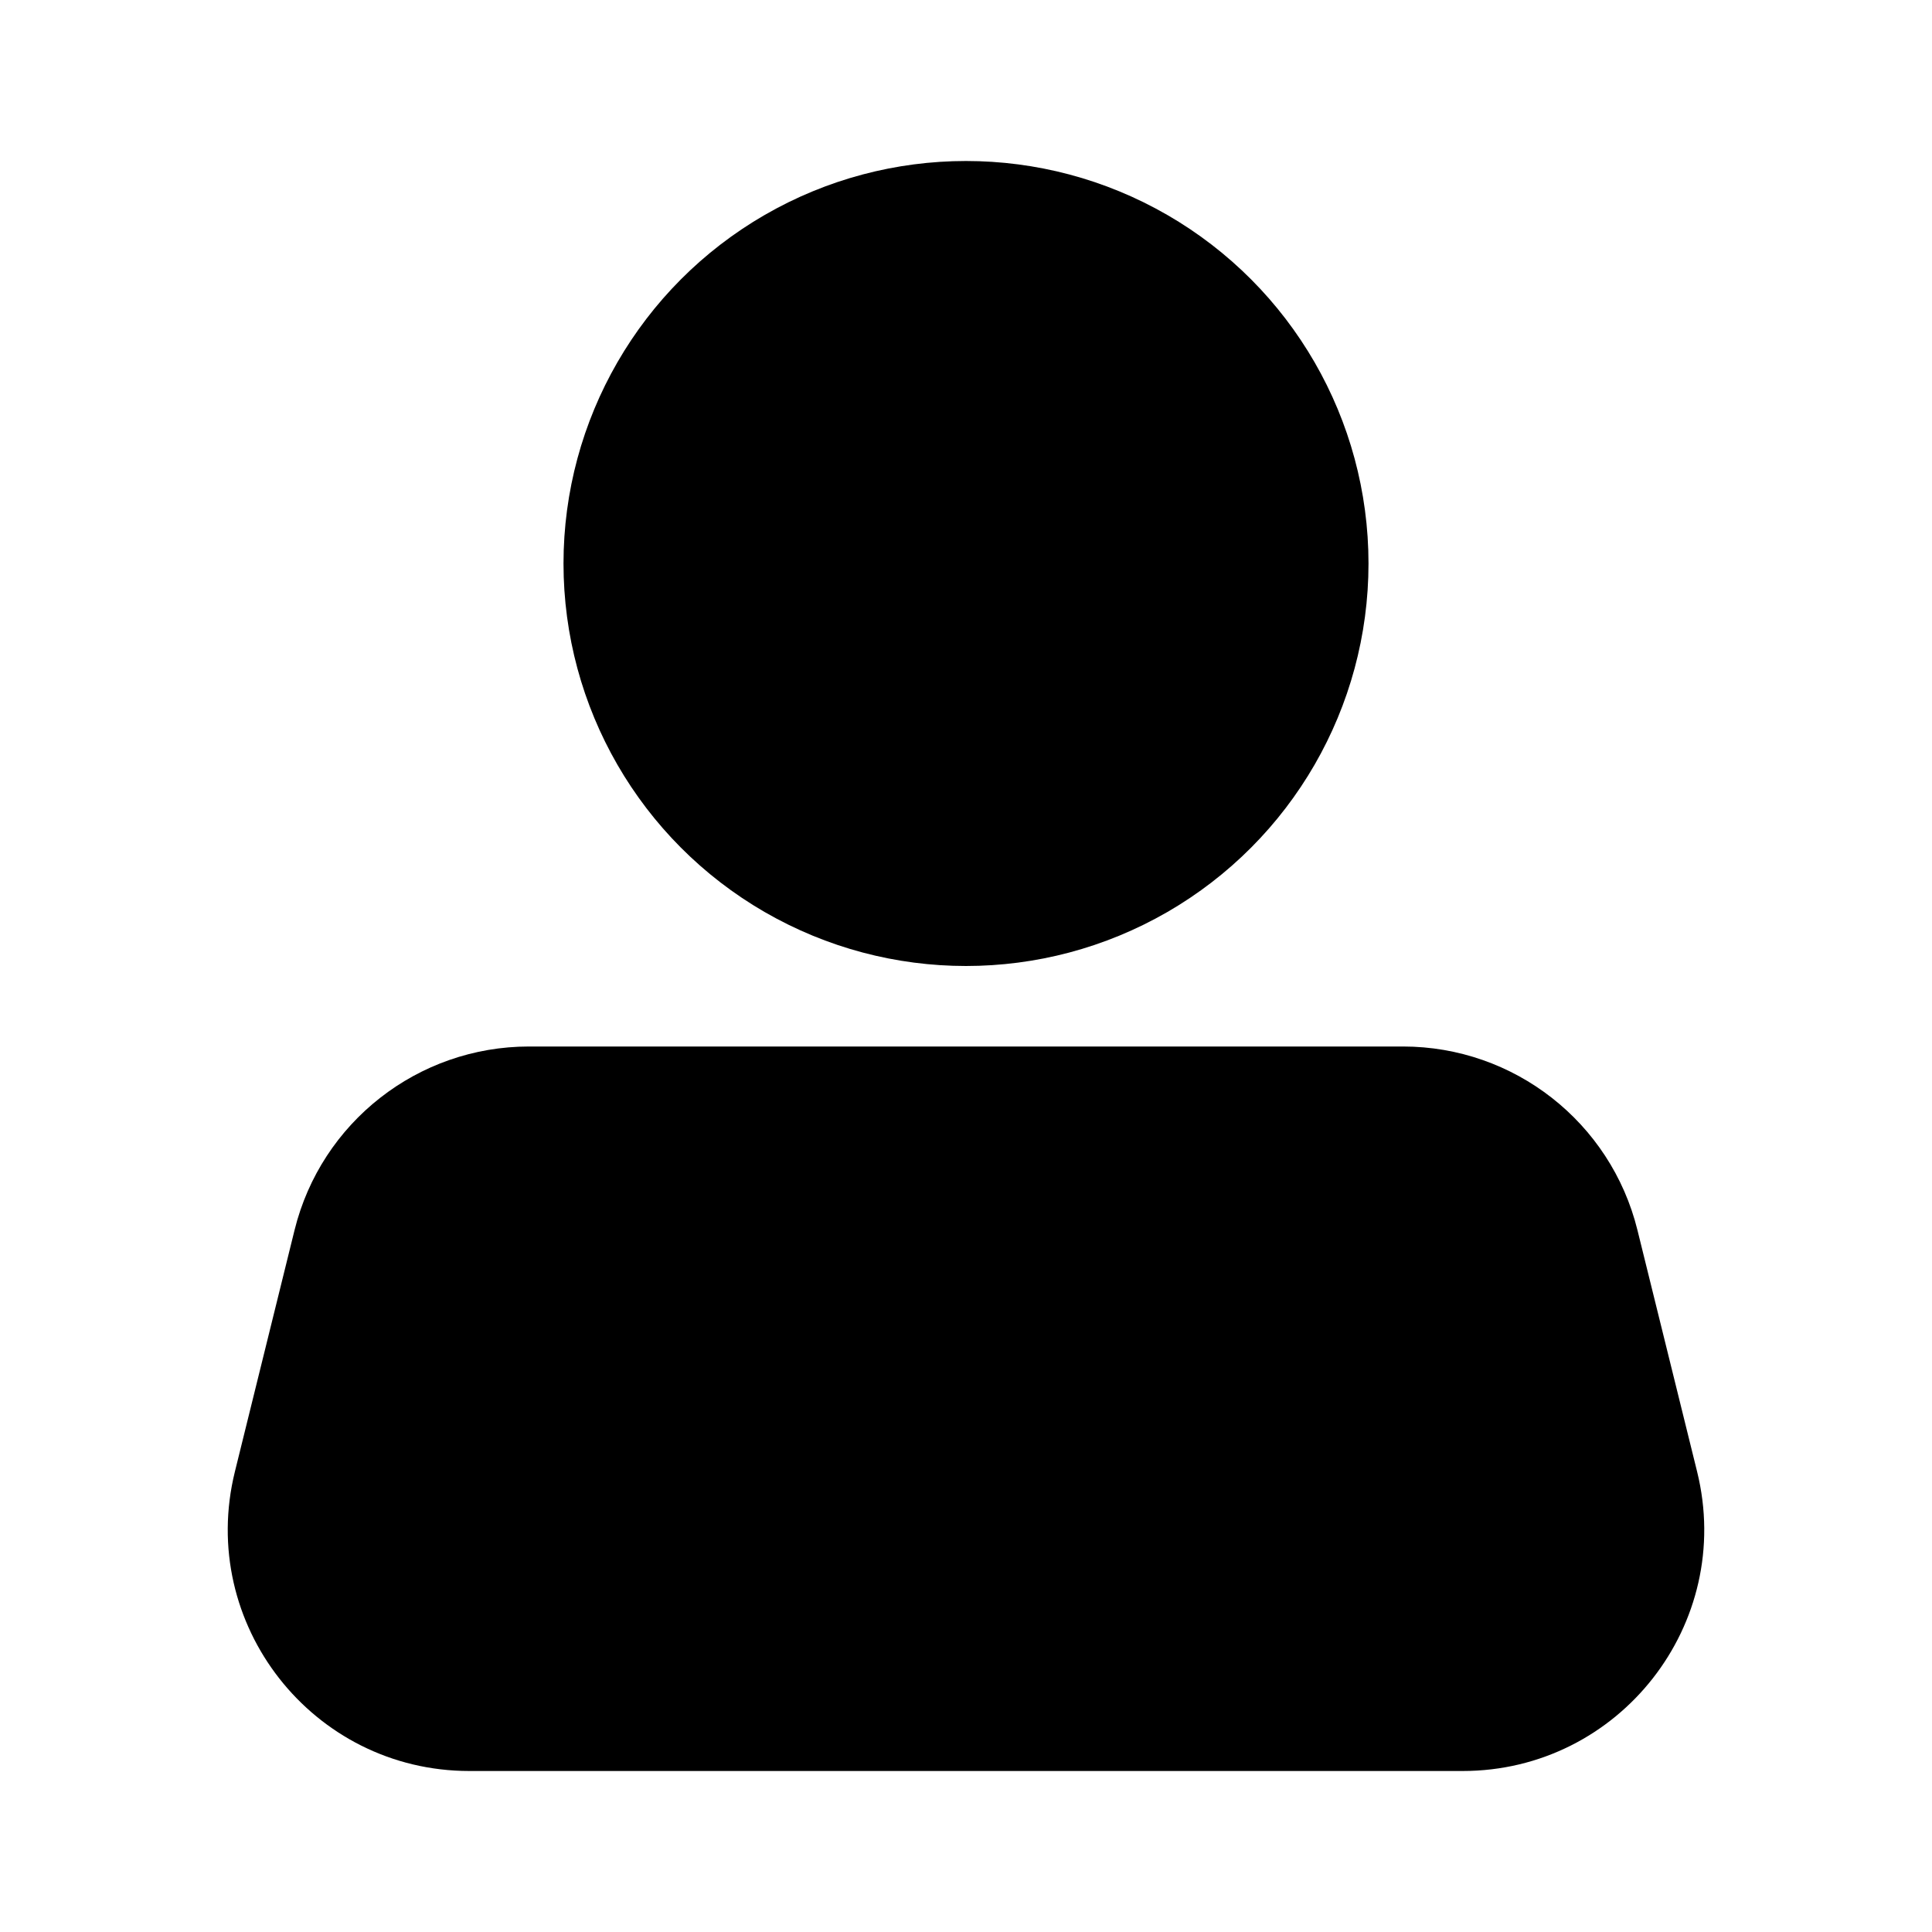<svg width="24" height="24" viewBox="0 0 24 24" fill="none" xmlns="http://www.w3.org/2000/svg">
<path d="M21.082 18.281C21.549 20.172 20.117 22 18.169 22L5.831 22C3.883 22 2.451 20.172 2.918 18.281L3.659 15.281C3.99 13.941 5.192 13 6.572 13L17.428 13C18.808 13 20.01 13.941 20.341 15.281L21.082 18.281Z" fill="black"/>
<circle cx="12" cy="7" r="5" fill="black"/>
</svg>
